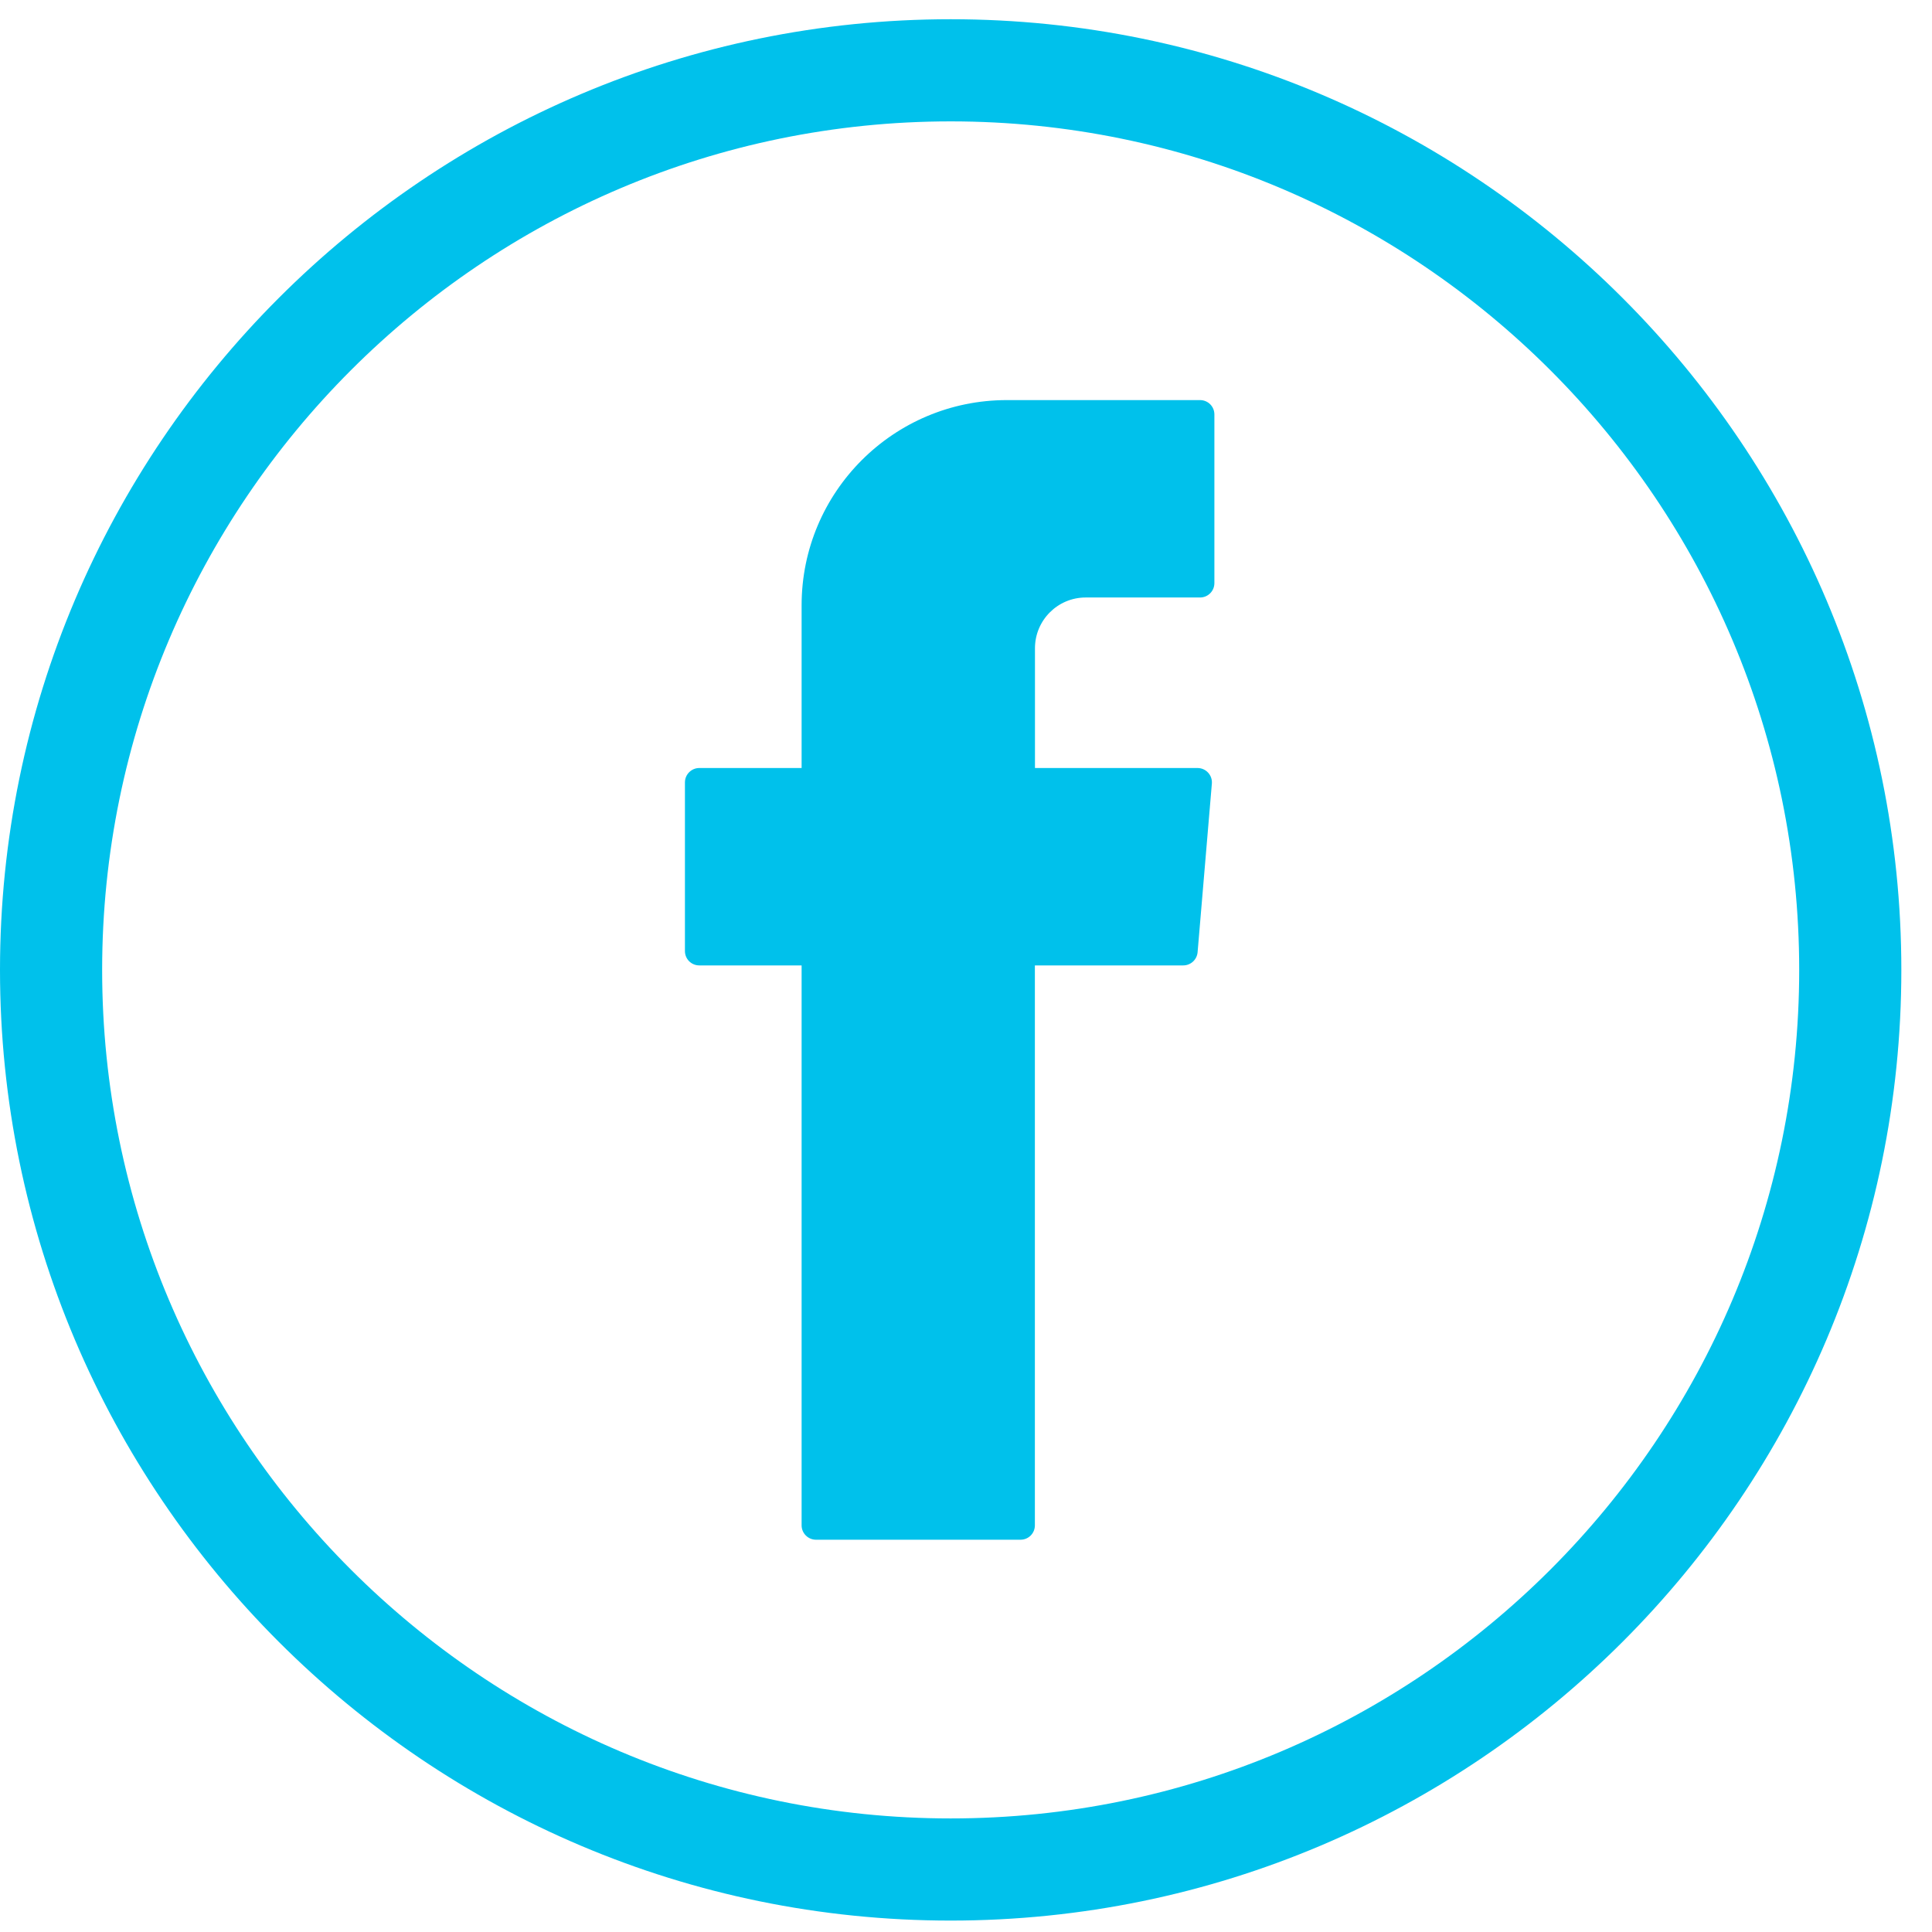 <svg width="23" height="23" viewBox="0 0 23 23" fill="none" xmlns="http://www.w3.org/2000/svg">
<path d="M11.318 22.864C5.077 22.864 0 17.787 0 11.547C0 5.306 5.077 0.229 11.318 0.229C17.558 0.229 22.635 5.306 22.635 11.547C22.635 17.787 17.558 22.864 11.318 22.864ZM11.318 1.445C5.747 1.445 1.216 5.977 1.216 11.547C1.216 17.117 5.747 21.648 11.318 21.648C16.887 21.648 21.419 17.117 21.419 11.547C21.419 5.977 16.887 1.445 11.318 1.445Z" fill="#00C1EB"/>
<path fill-rule="evenodd" clip-rule="evenodd" d="M9.543 11.6V18.159C9.543 18.253 9.62 18.33 9.714 18.33H12.149C12.244 18.33 12.32 18.254 12.32 18.159V11.493H14.086C14.175 11.493 14.249 11.425 14.257 11.337L14.427 9.328C14.435 9.229 14.357 9.143 14.256 9.143H12.321V7.718C12.321 7.384 12.591 7.113 12.925 7.113H14.286C14.381 7.113 14.457 7.036 14.457 6.942V4.934C14.457 4.839 14.381 4.763 14.286 4.763H11.986C10.637 4.763 9.543 5.857 9.543 7.206V9.143H8.325C8.231 9.143 8.154 9.22 8.154 9.314V11.322C8.154 11.417 8.23 11.493 8.325 11.493H9.543V11.6Z" fill="#00C1EB"/>
</svg>
